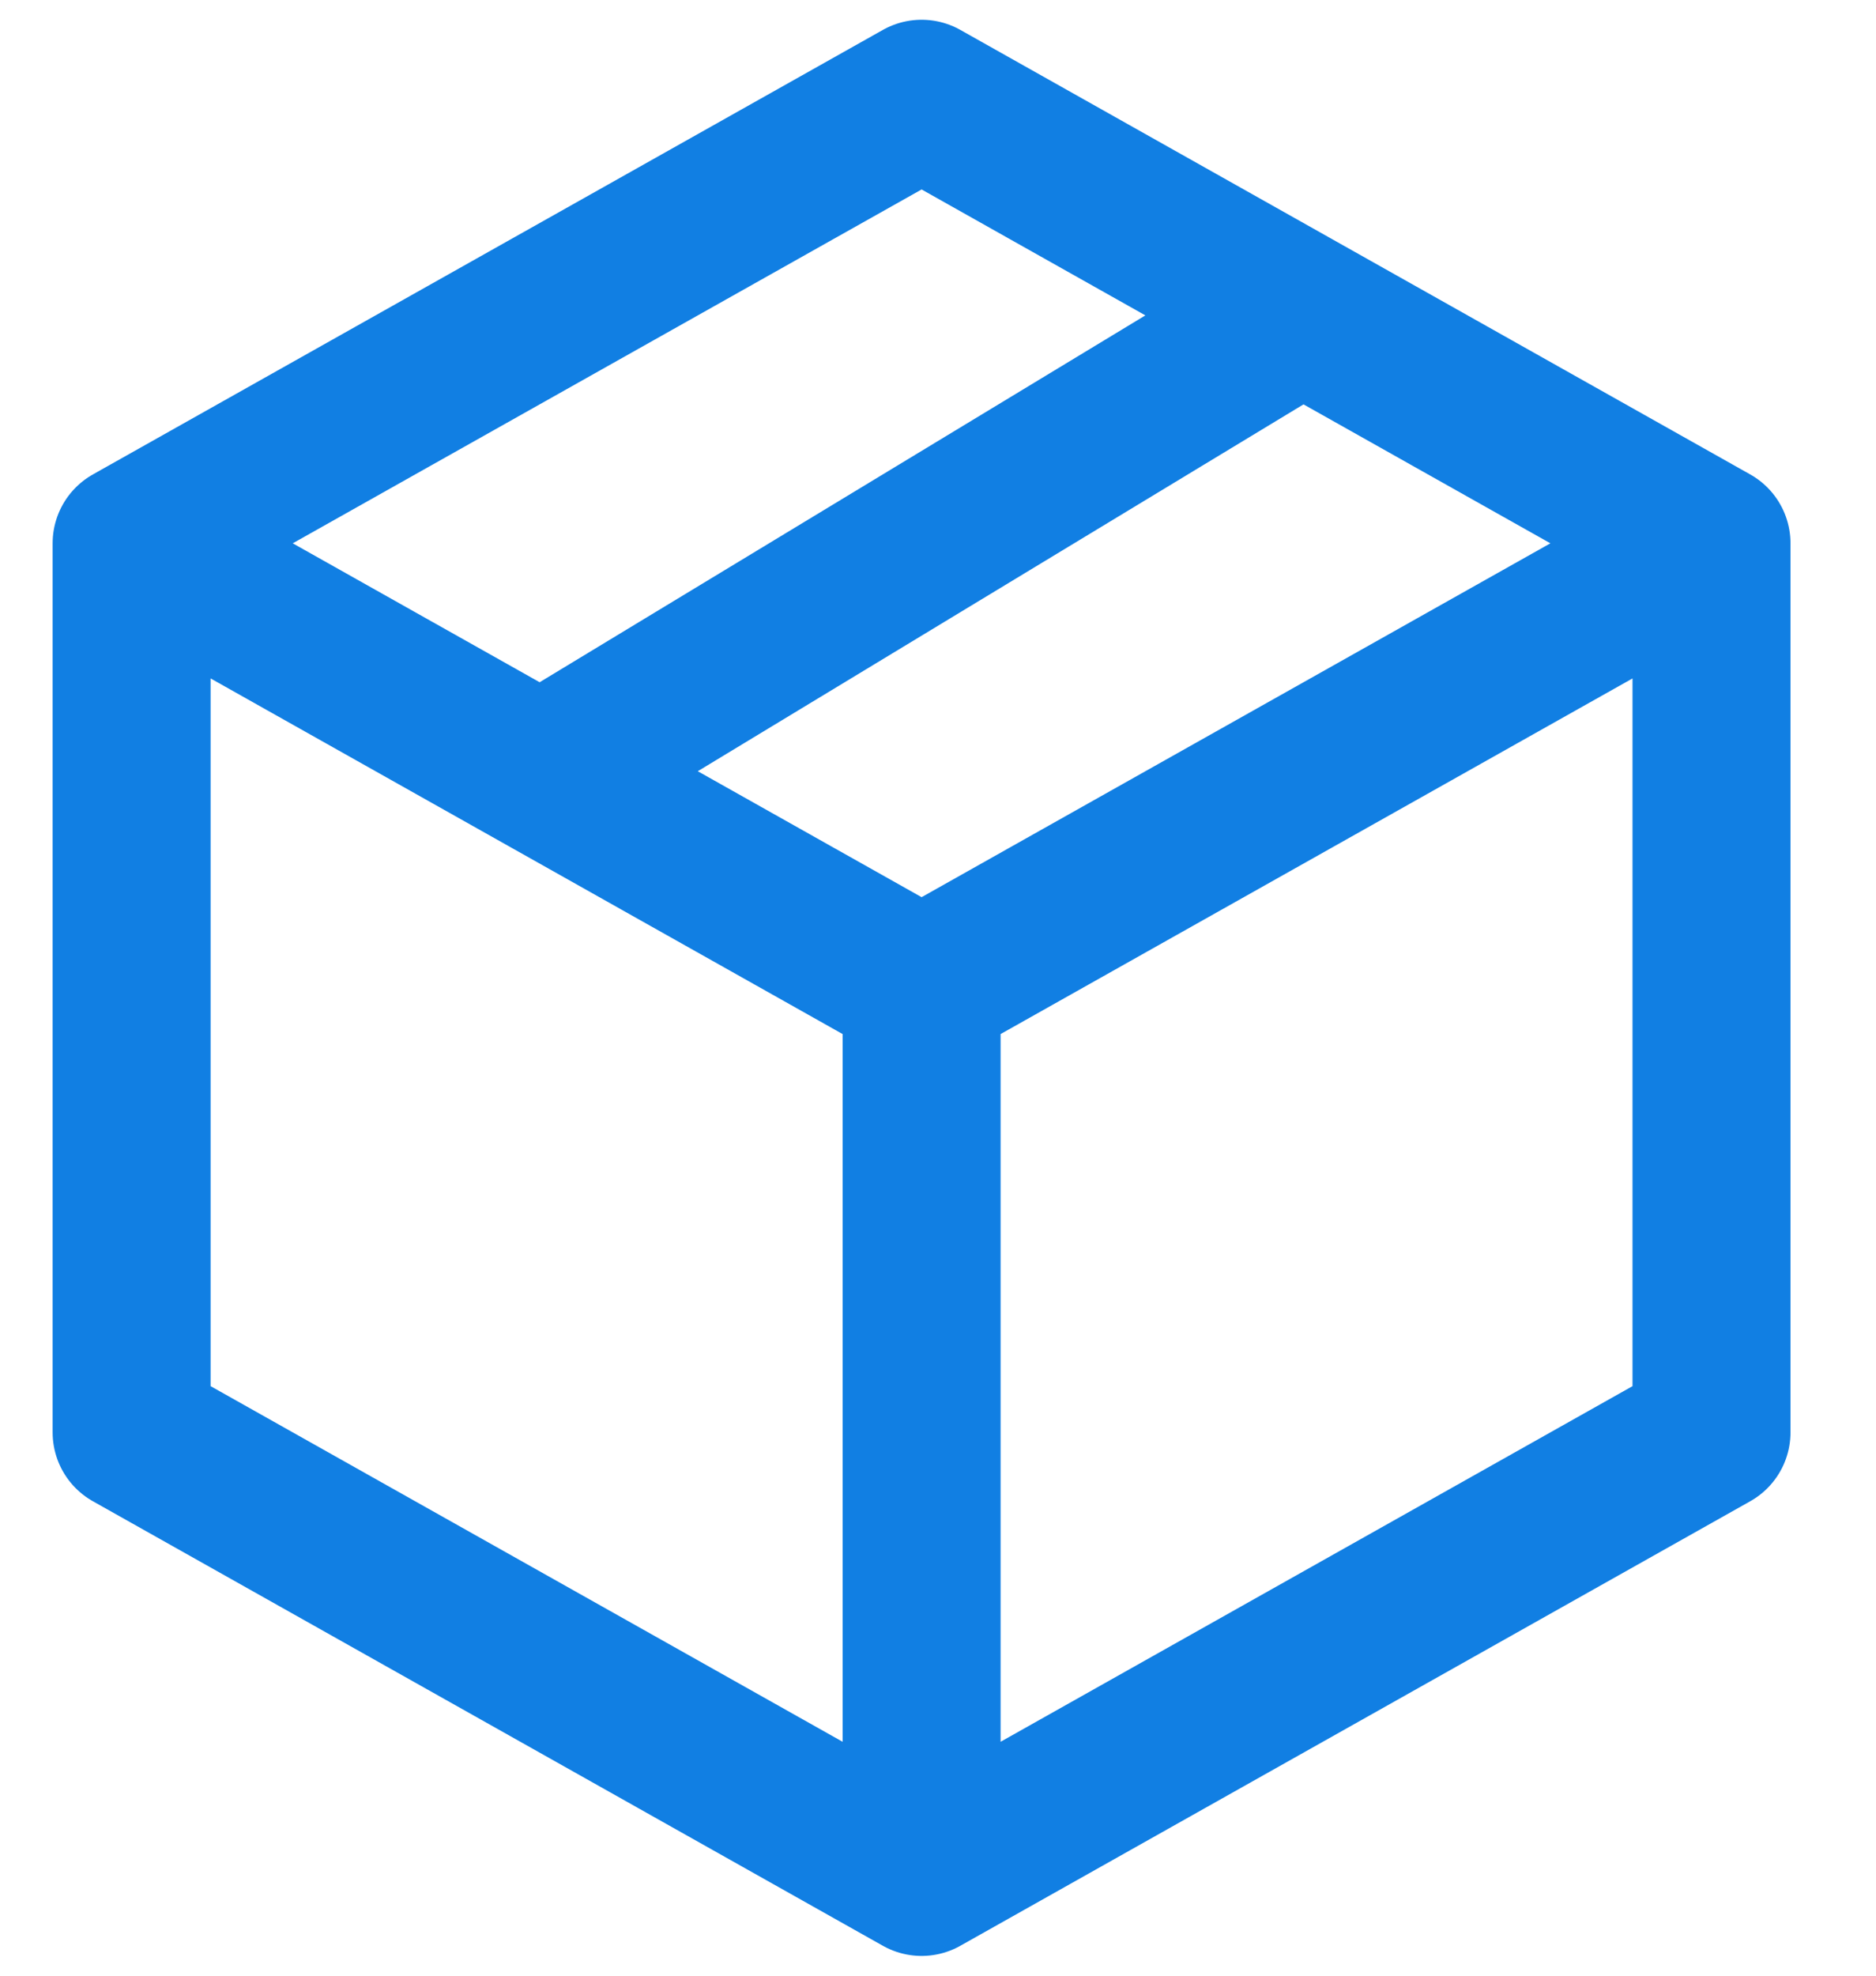 <svg width="19" height="20" viewBox="0 0 19 20" fill="none" xmlns="http://www.w3.org/2000/svg">
<path d="M17.334 5.5L9.334 1L1.333 5.5M17.334 5.5V14.5L9.334 19M17.334 5.5L9.334 10M9.334 19L1.333 14.5V5.5M9.334 19V10M1.333 5.5L9.334 10M5.534 7.8L13.133 3.2" stroke="#117FE3" stroke-width="1.6" stroke-linecap="round" stroke-linejoin="round"/>
</svg>
